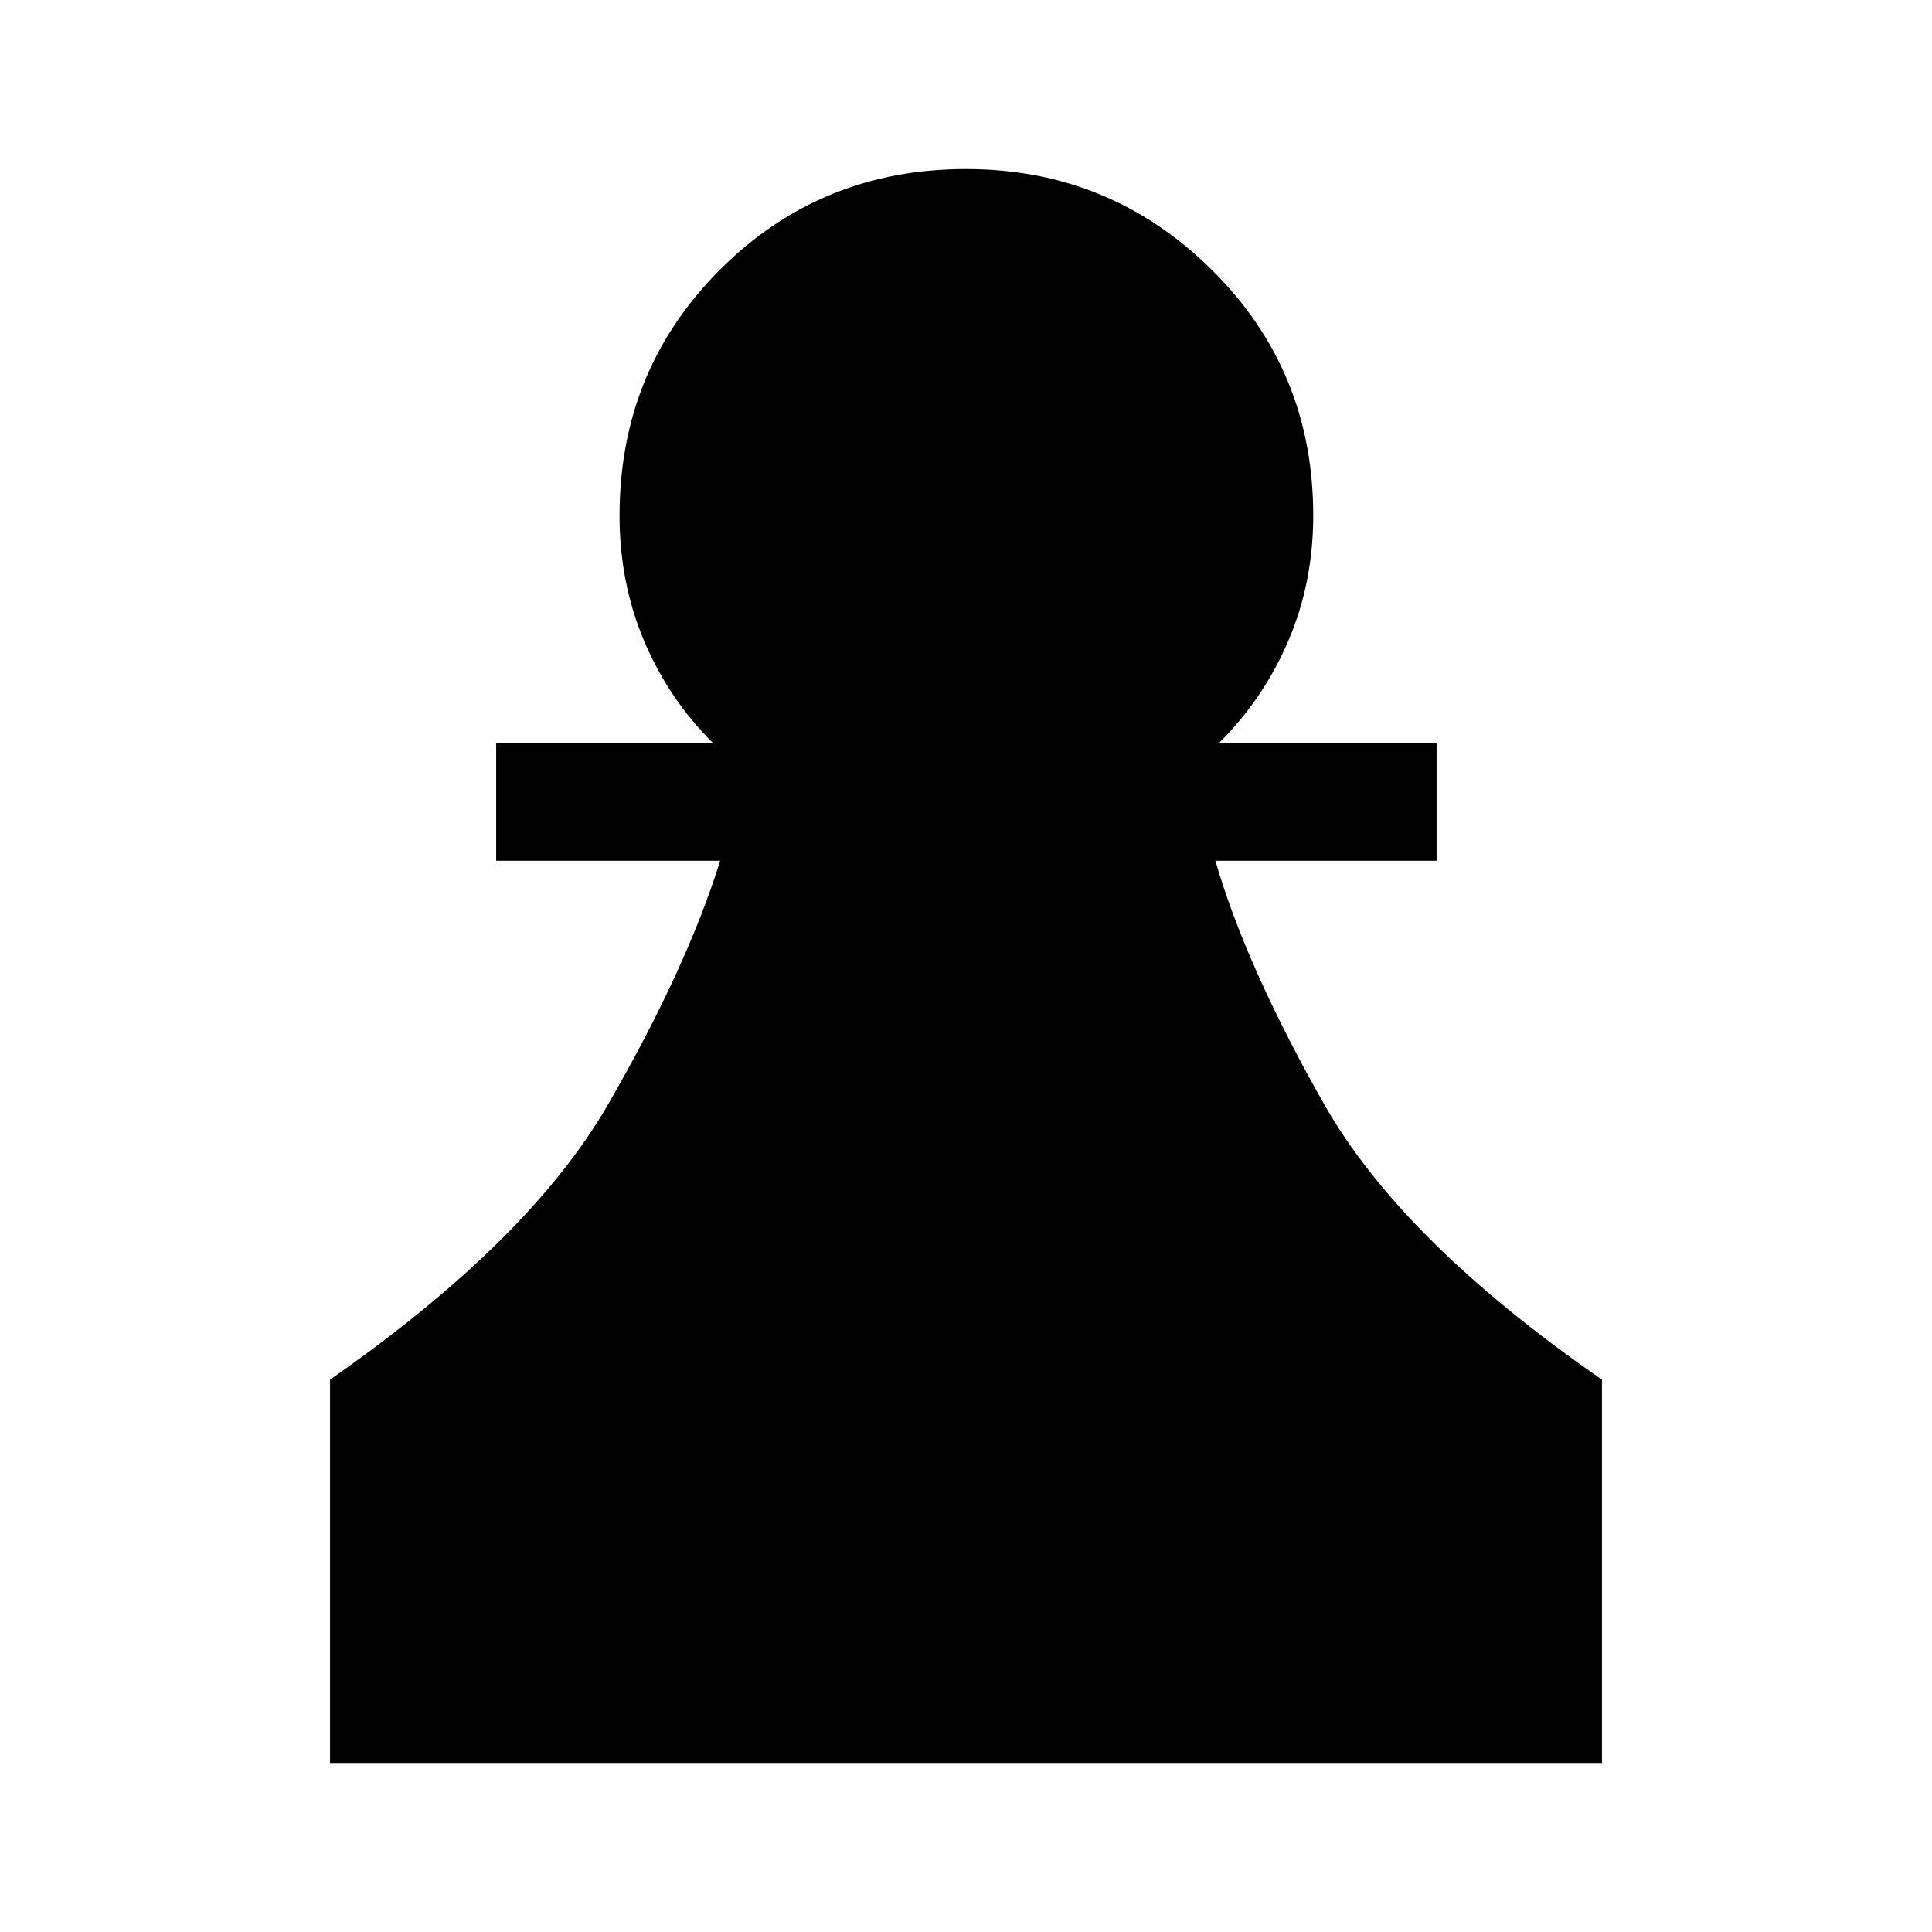 <svg xmlns="http://www.w3.org/2000/svg" height="48" viewBox="0 -960 960 960" width="48"><path d="M164-84v-190.46q99.16-69.16 138.19-136.84 39.04-67.67 55.66-121.01H246.54v-58.38h107.85q-22.08-21.85-34.31-50.76-12.23-28.92-12.23-62.4 0-72.24 49.95-122.19Q407.76-876 480-876q71.49 0 122.01 49.96 50.53 49.95 50.53 122.19 0 33.48-12.43 62.4-12.42 28.91-34.5 50.76h108.23v58.38H603.92q15.23 52.62 53.96 120.85 38.73 68.23 138.12 137V-84H164Z"/></svg>